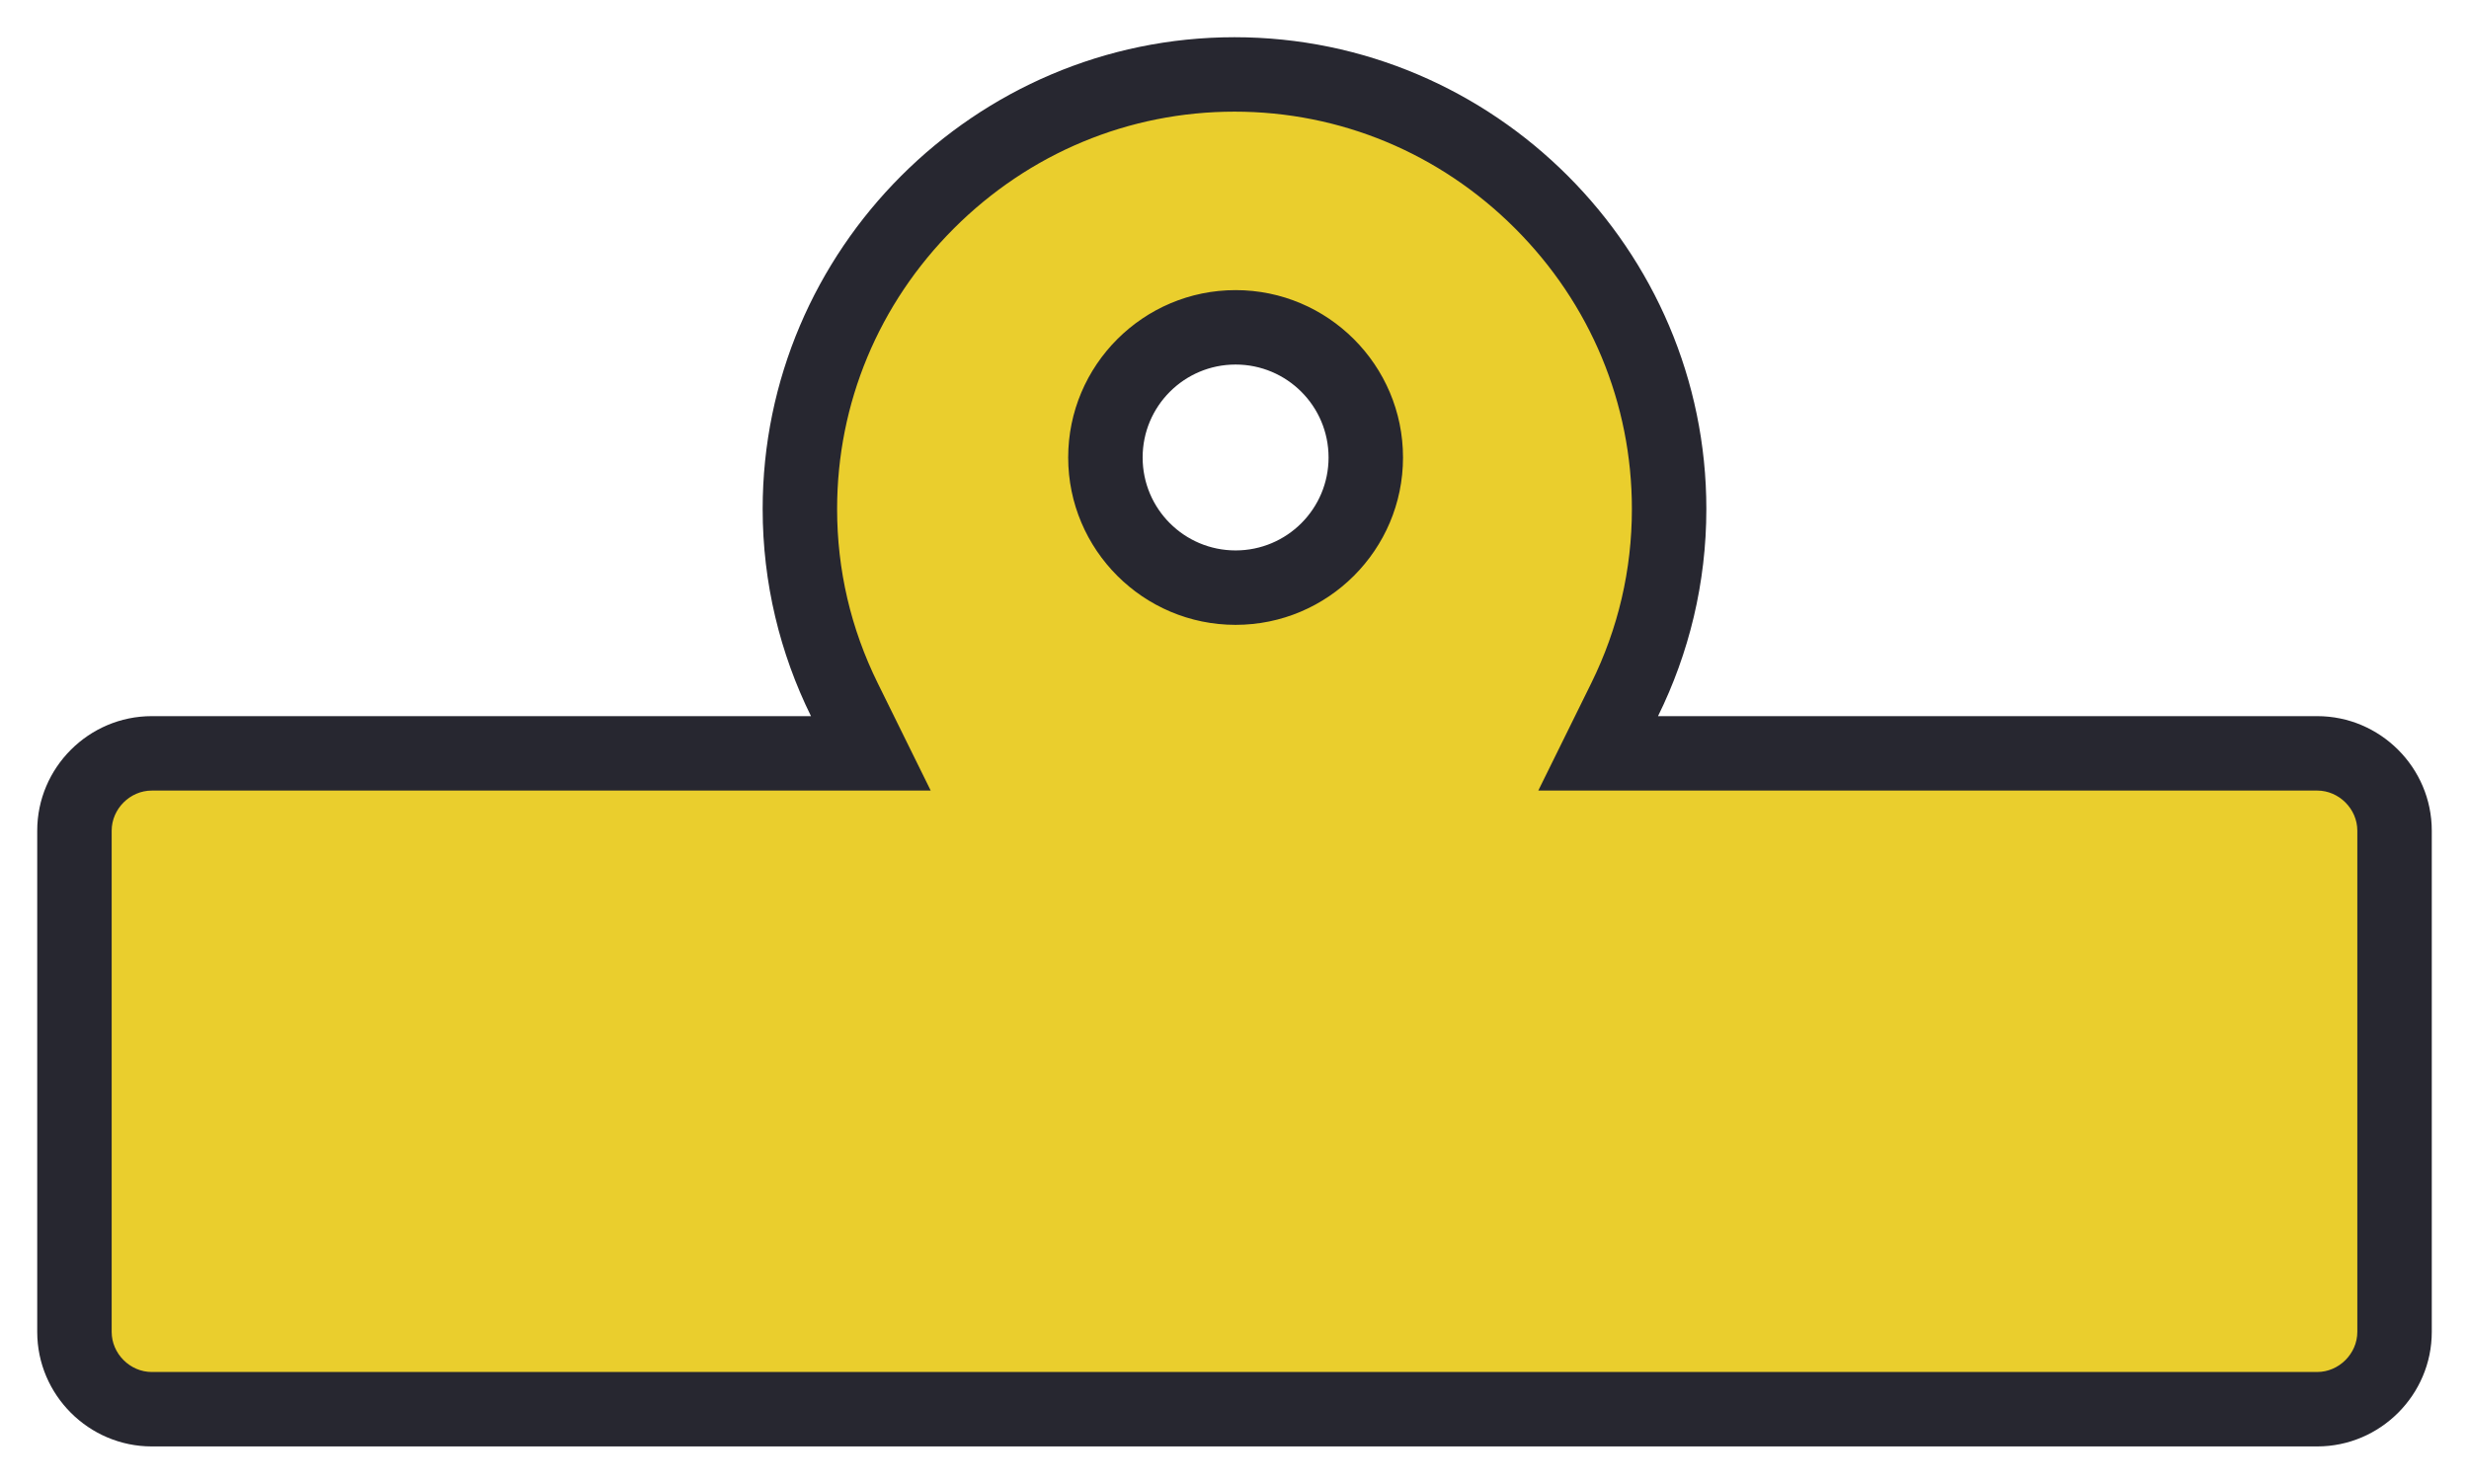 <?xml version="1.0" encoding="UTF-8"?>
<svg id="Layer_1" data-name="Layer 1" xmlns="http://www.w3.org/2000/svg" viewBox="0 0 394.712 237.243">
  <defs>
    <style>
      .cls-1 {
        fill: #eace2d;
      }

      .cls-1, .cls-2 {
        stroke-width: 0px;
      }

      .cls-2 {
        fill: #272730;
      }
    </style>
  </defs>
  <path class="cls-1" d="M24.262,225.34c-6.815,0-12.36-5.544-12.36-12.359v-80.155c0-6.815,5.545-12.359,12.36-12.359h114.957l-4.231-8.582c-4.72-9.573-7.113-19.835-7.113-30.5,0-38.312,31.169-69.482,69.481-69.482s69.481,31.169,69.481,69.482c0,10.665-2.393,20.927-7.113,30.5l-4.231,8.582h114.958c6.815,0,12.359,5.544,12.359,12.359v80.155c0,6.815-5.544,12.359-12.359,12.359H24.262ZM197.532,52.342c-11.477,0-20.813,9.337-20.813,20.814s9.336,20.814,20.813,20.814,20.814-9.337,20.814-20.814-9.337-20.814-20.814-20.814Z"/>
  <path class="cls-2" d="M197.356,17.853c16.886,0,32.817,6.631,44.858,18.672,12.041,12.041,18.672,27.972,18.672,44.858,0,9.745-2.187,19.121-6.5,27.869l-8.463,17.165h124.527c3.474,0,6.409,2.935,6.409,6.409v80.155c0,3.474-2.935,6.409-6.409,6.409H24.262c-3.474,0-6.409-2.935-6.409-6.409v-80.155c0-3.474,2.935-6.409,6.409-6.409h105.389s19.138,0,19.138,0l-8.463-17.165c-4.313-8.748-6.5-18.124-6.5-27.869,0-16.886,6.631-32.817,18.672-44.858,12.041-12.041,27.972-18.672,44.858-18.672M197.532,99.919c14.758,0,26.764-12.007,26.764-26.764s-12.006-26.764-26.764-26.764-26.764,12.006-26.764,26.764,12.006,26.764,26.764,26.764M197.356,5.951h-0c-41.488,0-75.432,33.945-75.432,75.433v0c0,11.869,2.788,23.115,7.727,33.132H24.262c-10.071,0-18.311,8.24-18.311,18.311v80.155c0,10.071,8.24,18.311,18.311,18.311h346.189c10.071-0,18.311-8.24,18.311-18.311v-80.155c0-10.071-8.24-18.311-18.311-18.311h-105.388c4.938-10.016,7.727-21.262,7.727-33.132h0c0-41.488-33.945-75.433-75.433-75.433h0ZM197.532,88.017c-8.208,0-14.862-6.654-14.862-14.863s6.654-14.862,14.862-14.862,14.862,6.654,14.862,14.862-6.654,14.863-14.862,14.863h0Z"/>
</svg>